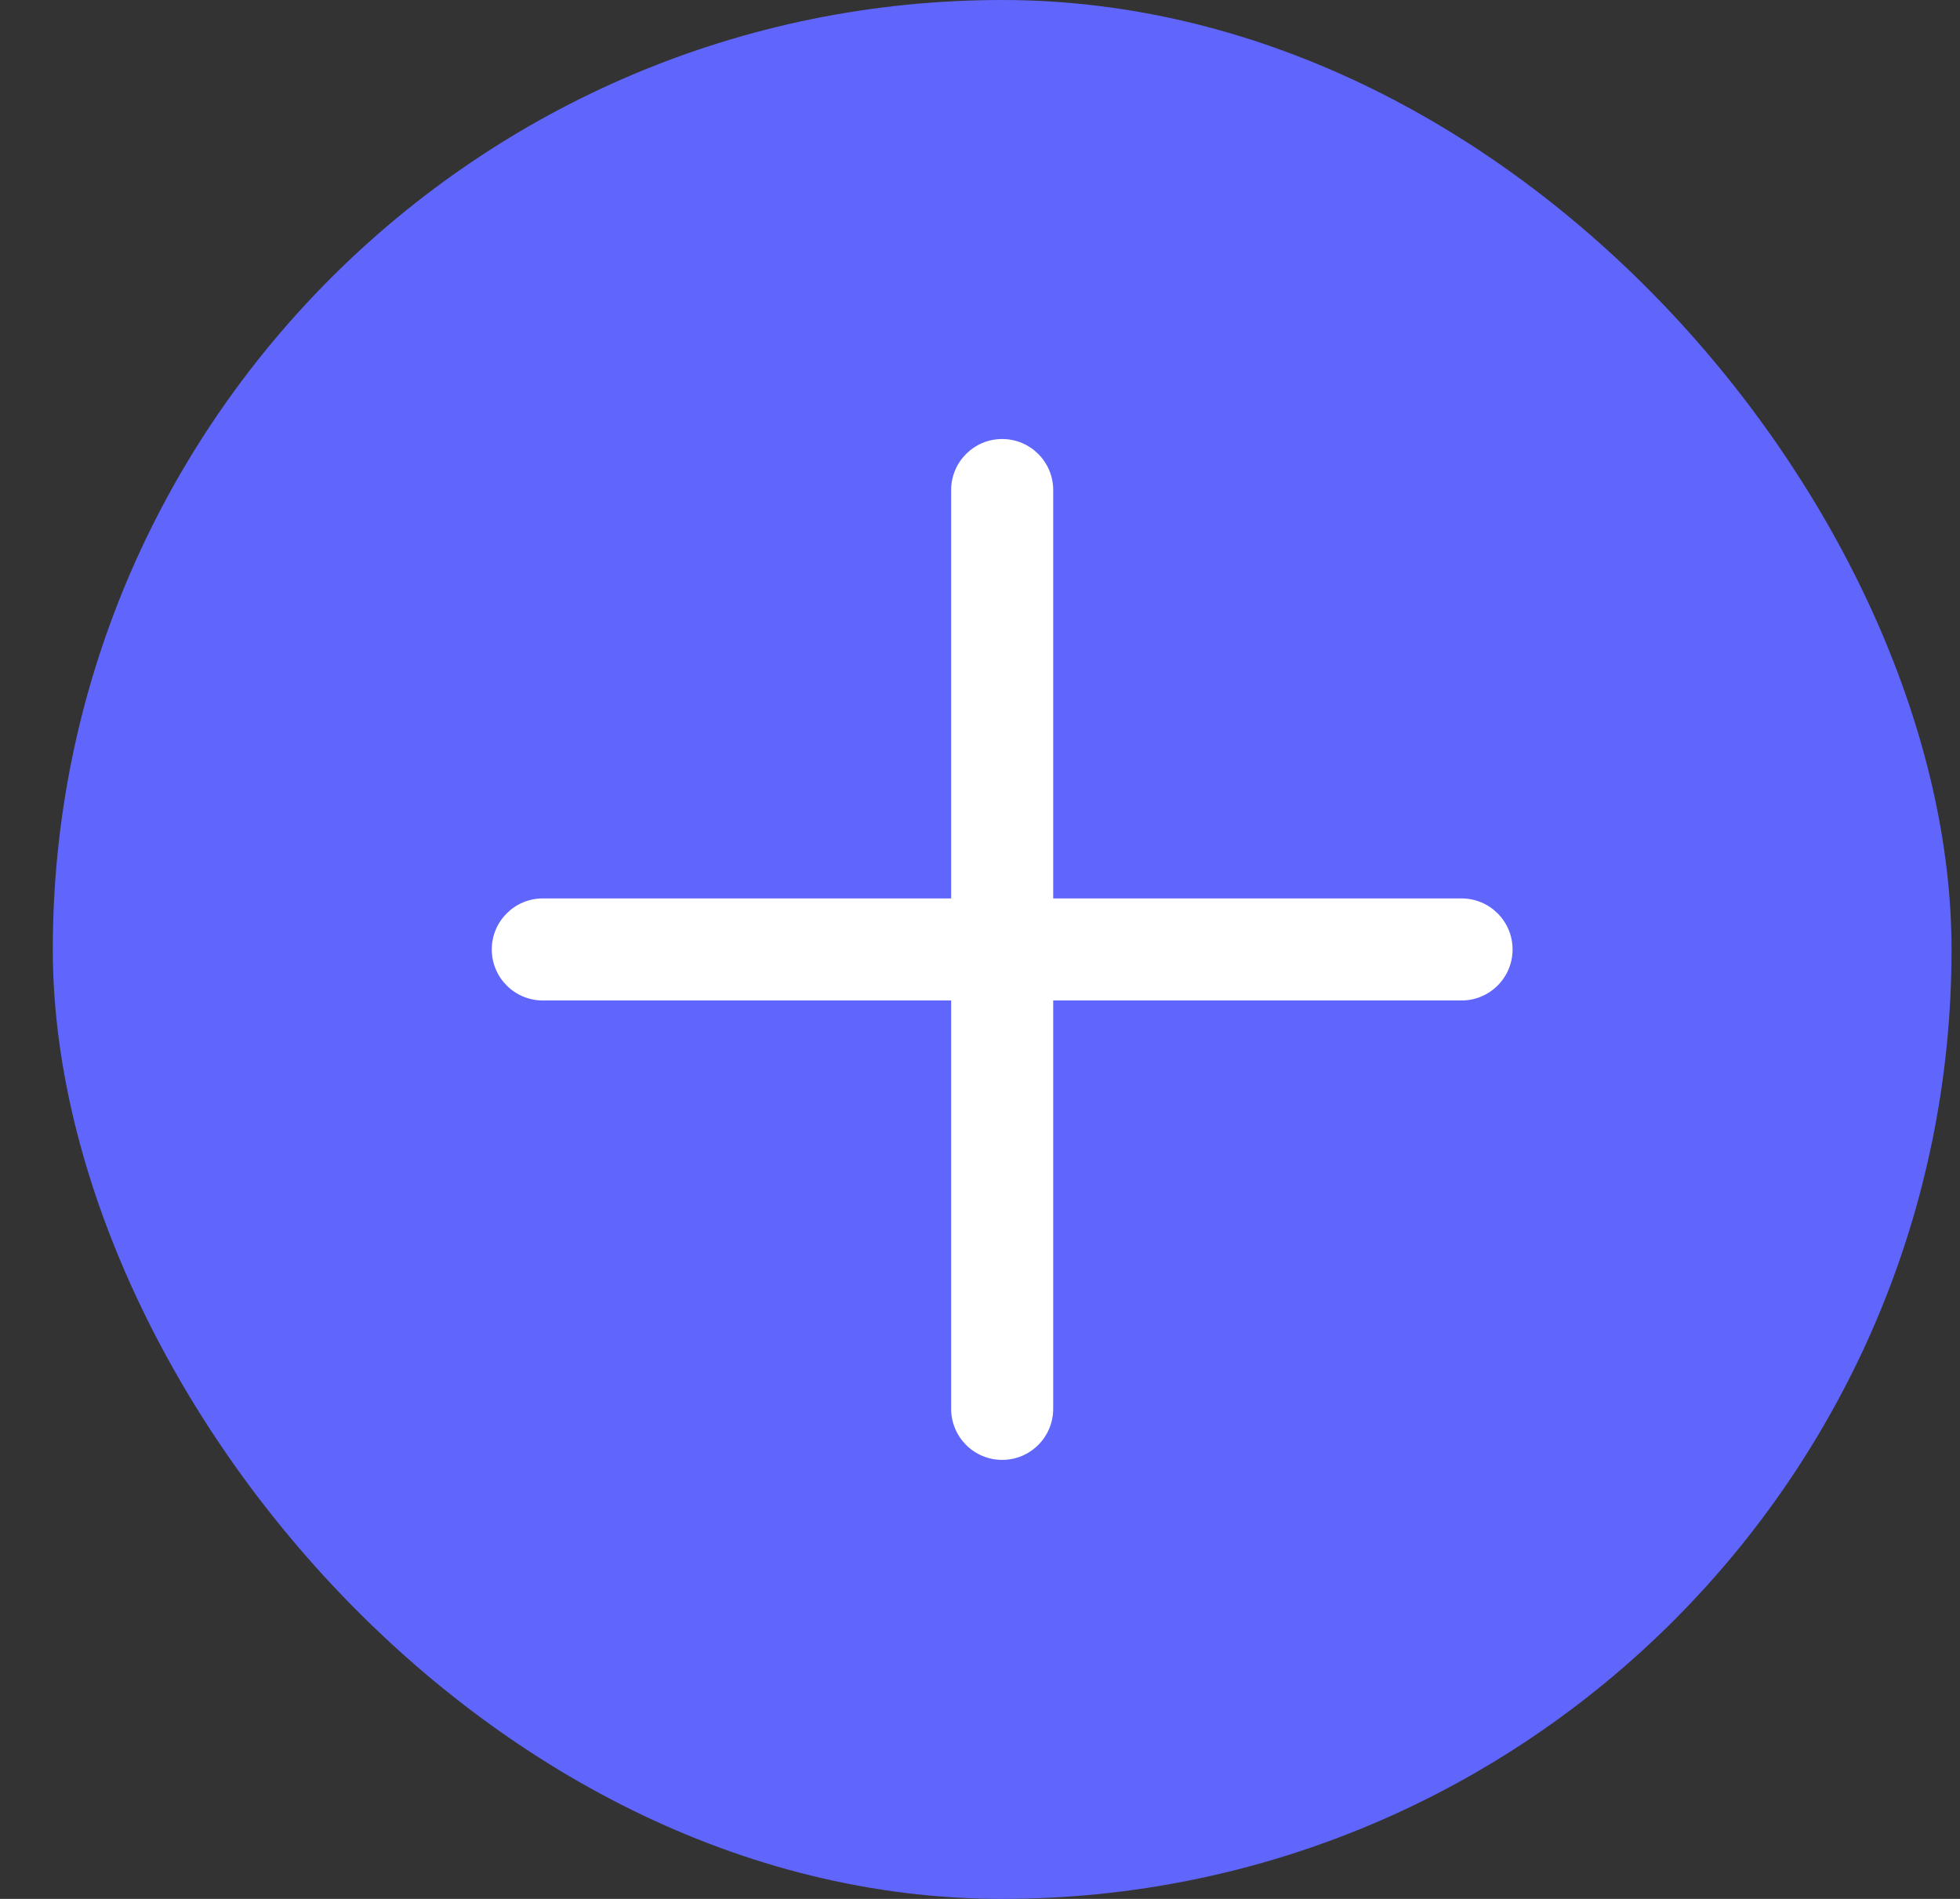 <svg width="32" height="31" viewBox="0 0 32 31" fill="none" xmlns="http://www.w3.org/2000/svg">
<rect x="0" y="0" width="32" height="31" fill="#333333" stroke="none"/>
<rect x="0.862" width="31" height="31" rx="15.5" fill="#6066FC"/>
<path fill-rule="evenodd" clip-rule="evenodd" d="M15.529 14.667V8C15.529 7.54 15.902 7.167 16.362 7.167C16.822 7.167 17.195 7.54 17.195 8V14.667H23.862C24.322 14.667 24.695 15.04 24.695 15.5C24.695 15.96 24.322 16.333 23.862 16.333H17.195V23C17.195 23.46 16.822 23.833 16.362 23.833C15.902 23.833 15.529 23.46 15.529 23V16.333H8.862C8.402 16.333 8.029 15.96 8.029 15.5C8.029 15.04 8.402 14.667 8.862 14.667H15.529Z" fill="white"/>
</svg>

